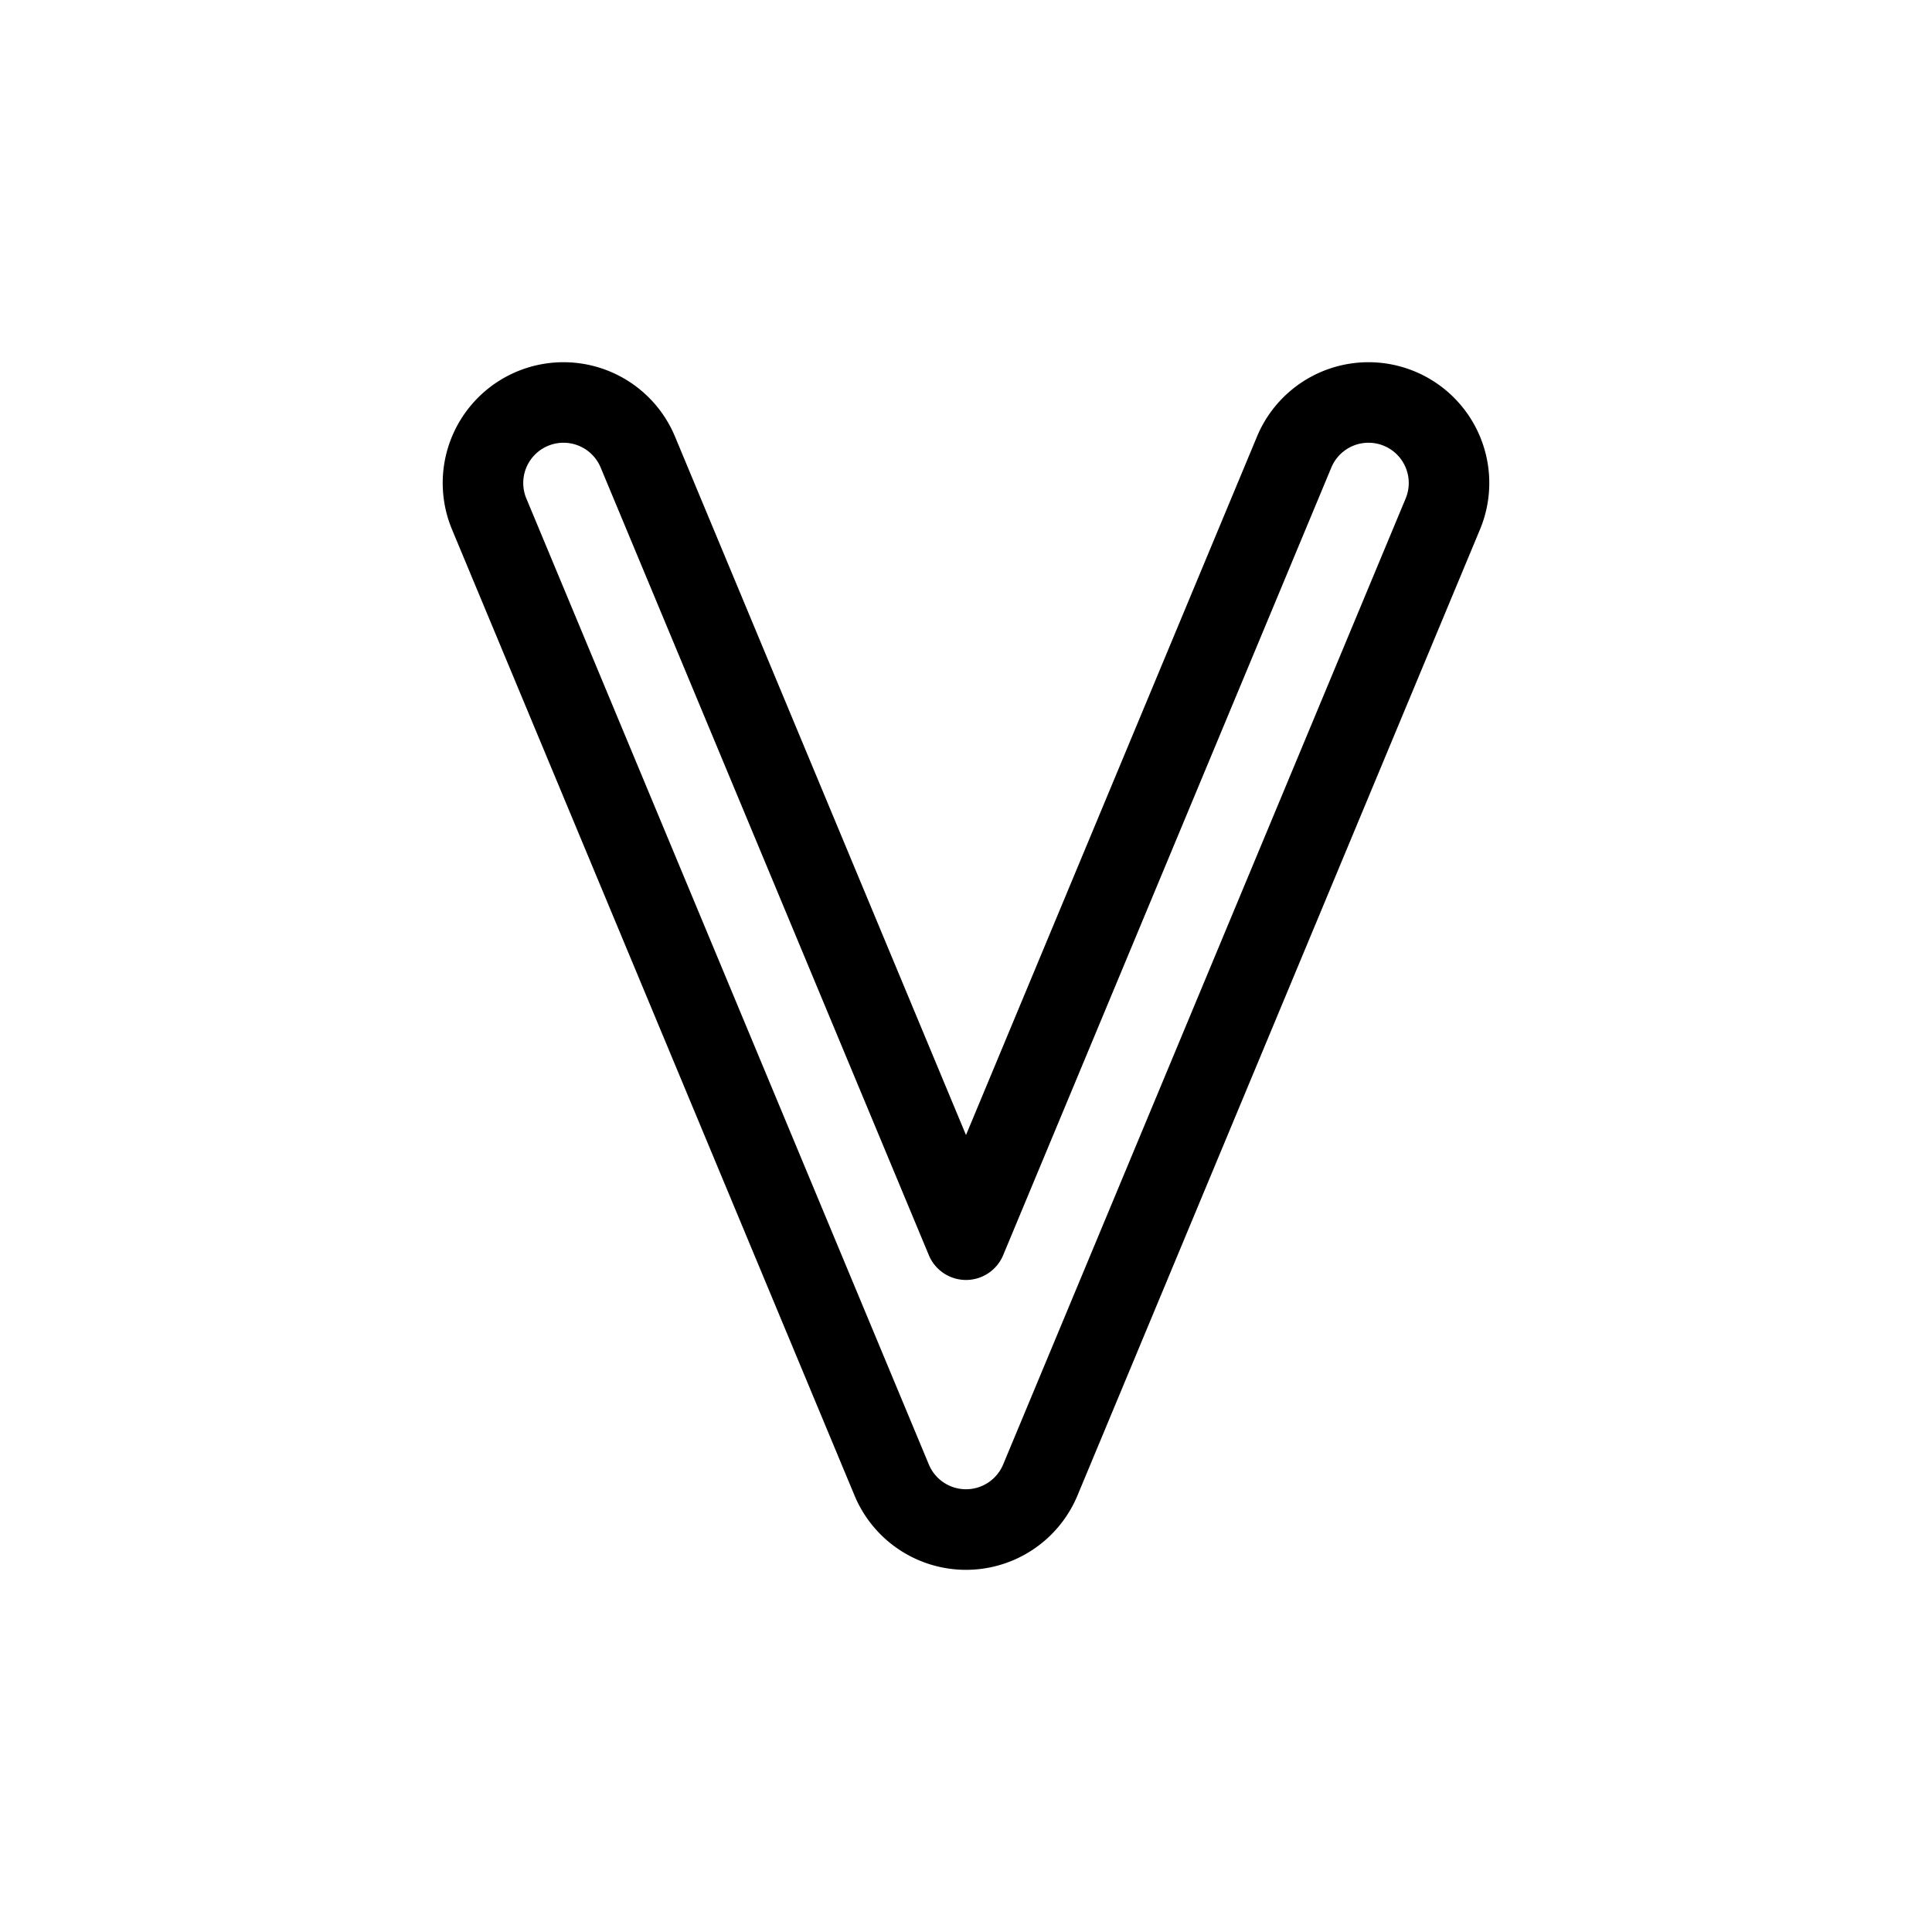 <svg xmlns="http://www.w3.org/2000/svg" xmlns:xlink="http://www.w3.org/1999/xlink" width="48" height="48" viewBox="0 0 48 48"><path fill="currentColor" fill-rule="evenodd" d="M21.23 37.154a3 3 0 0 0 5.54 0l10-24a3 3 0 0 0-5.54-2.308L24 28.2l-7.23-17.354a3 3 0 0 0-5.54 2.308zM24 37a1 1 0 0 1-.923-.615l-10-24a1 1 0 1 1 1.846-.77l8.154 19.57a1 1 0 0 0 1.846 0l8.154-19.57a1 1 0 0 1 1.846.77l-10 24A1 1 0 0 1 24 37" clip-rule="evenodd"/></svg>